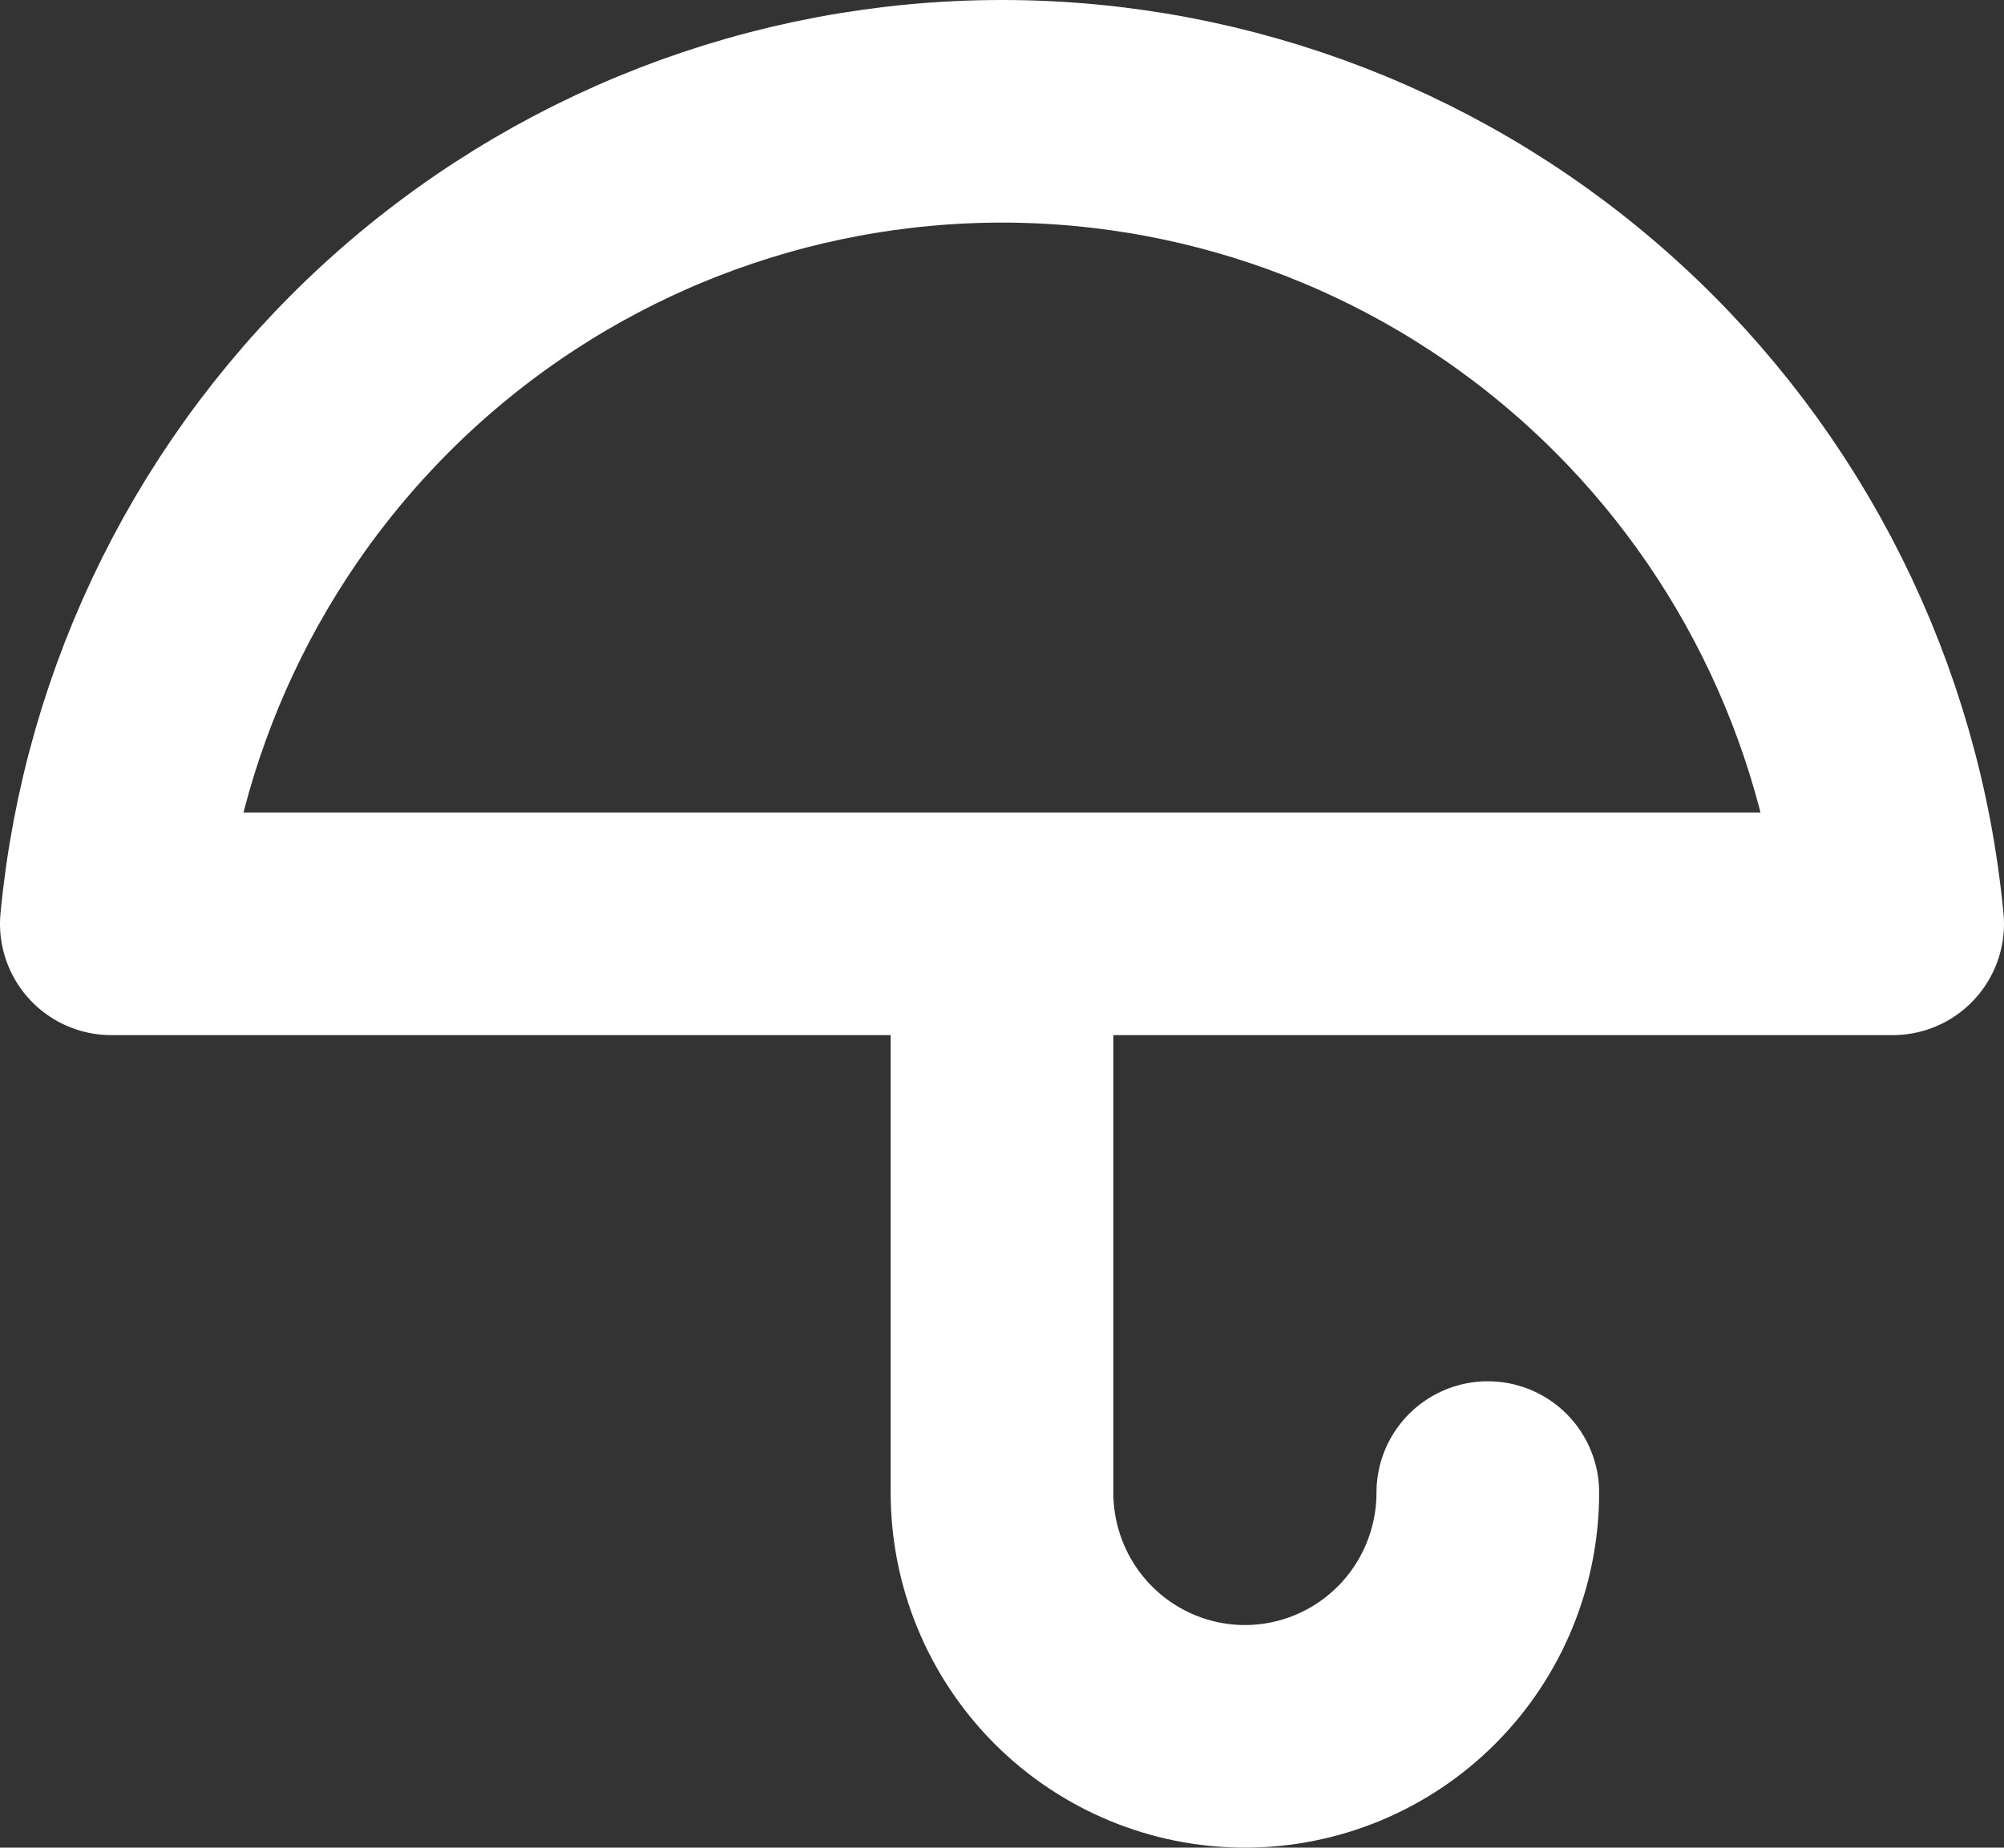 <svg width="90" height="83" viewBox="0 0 90 83" fill="none" xmlns="http://www.w3.org/2000/svg">
<rect x="0" y="0" width="90" height="83" fill="#333333" stroke="none"/>
<path d="M66.818 67.05C66.818 69.954 65.669 72.739 63.623 74.793C61.577 76.846 58.802 78 55.909 78C53.016 78 50.241 76.846 48.195 74.793C46.149 72.739 45 69.954 45 67.05V41.5M85 41.5C84.05 31.512 79.426 22.238 72.029 15.489C64.633 8.74 54.996 5 45 5C35.004 5 25.367 8.74 17.971 15.489C10.574 22.238 5.95 31.512 5 41.5H85Z" stroke="white" stroke-width="10" stroke-linecap="round" stroke-linejoin="round"/>
</svg>

